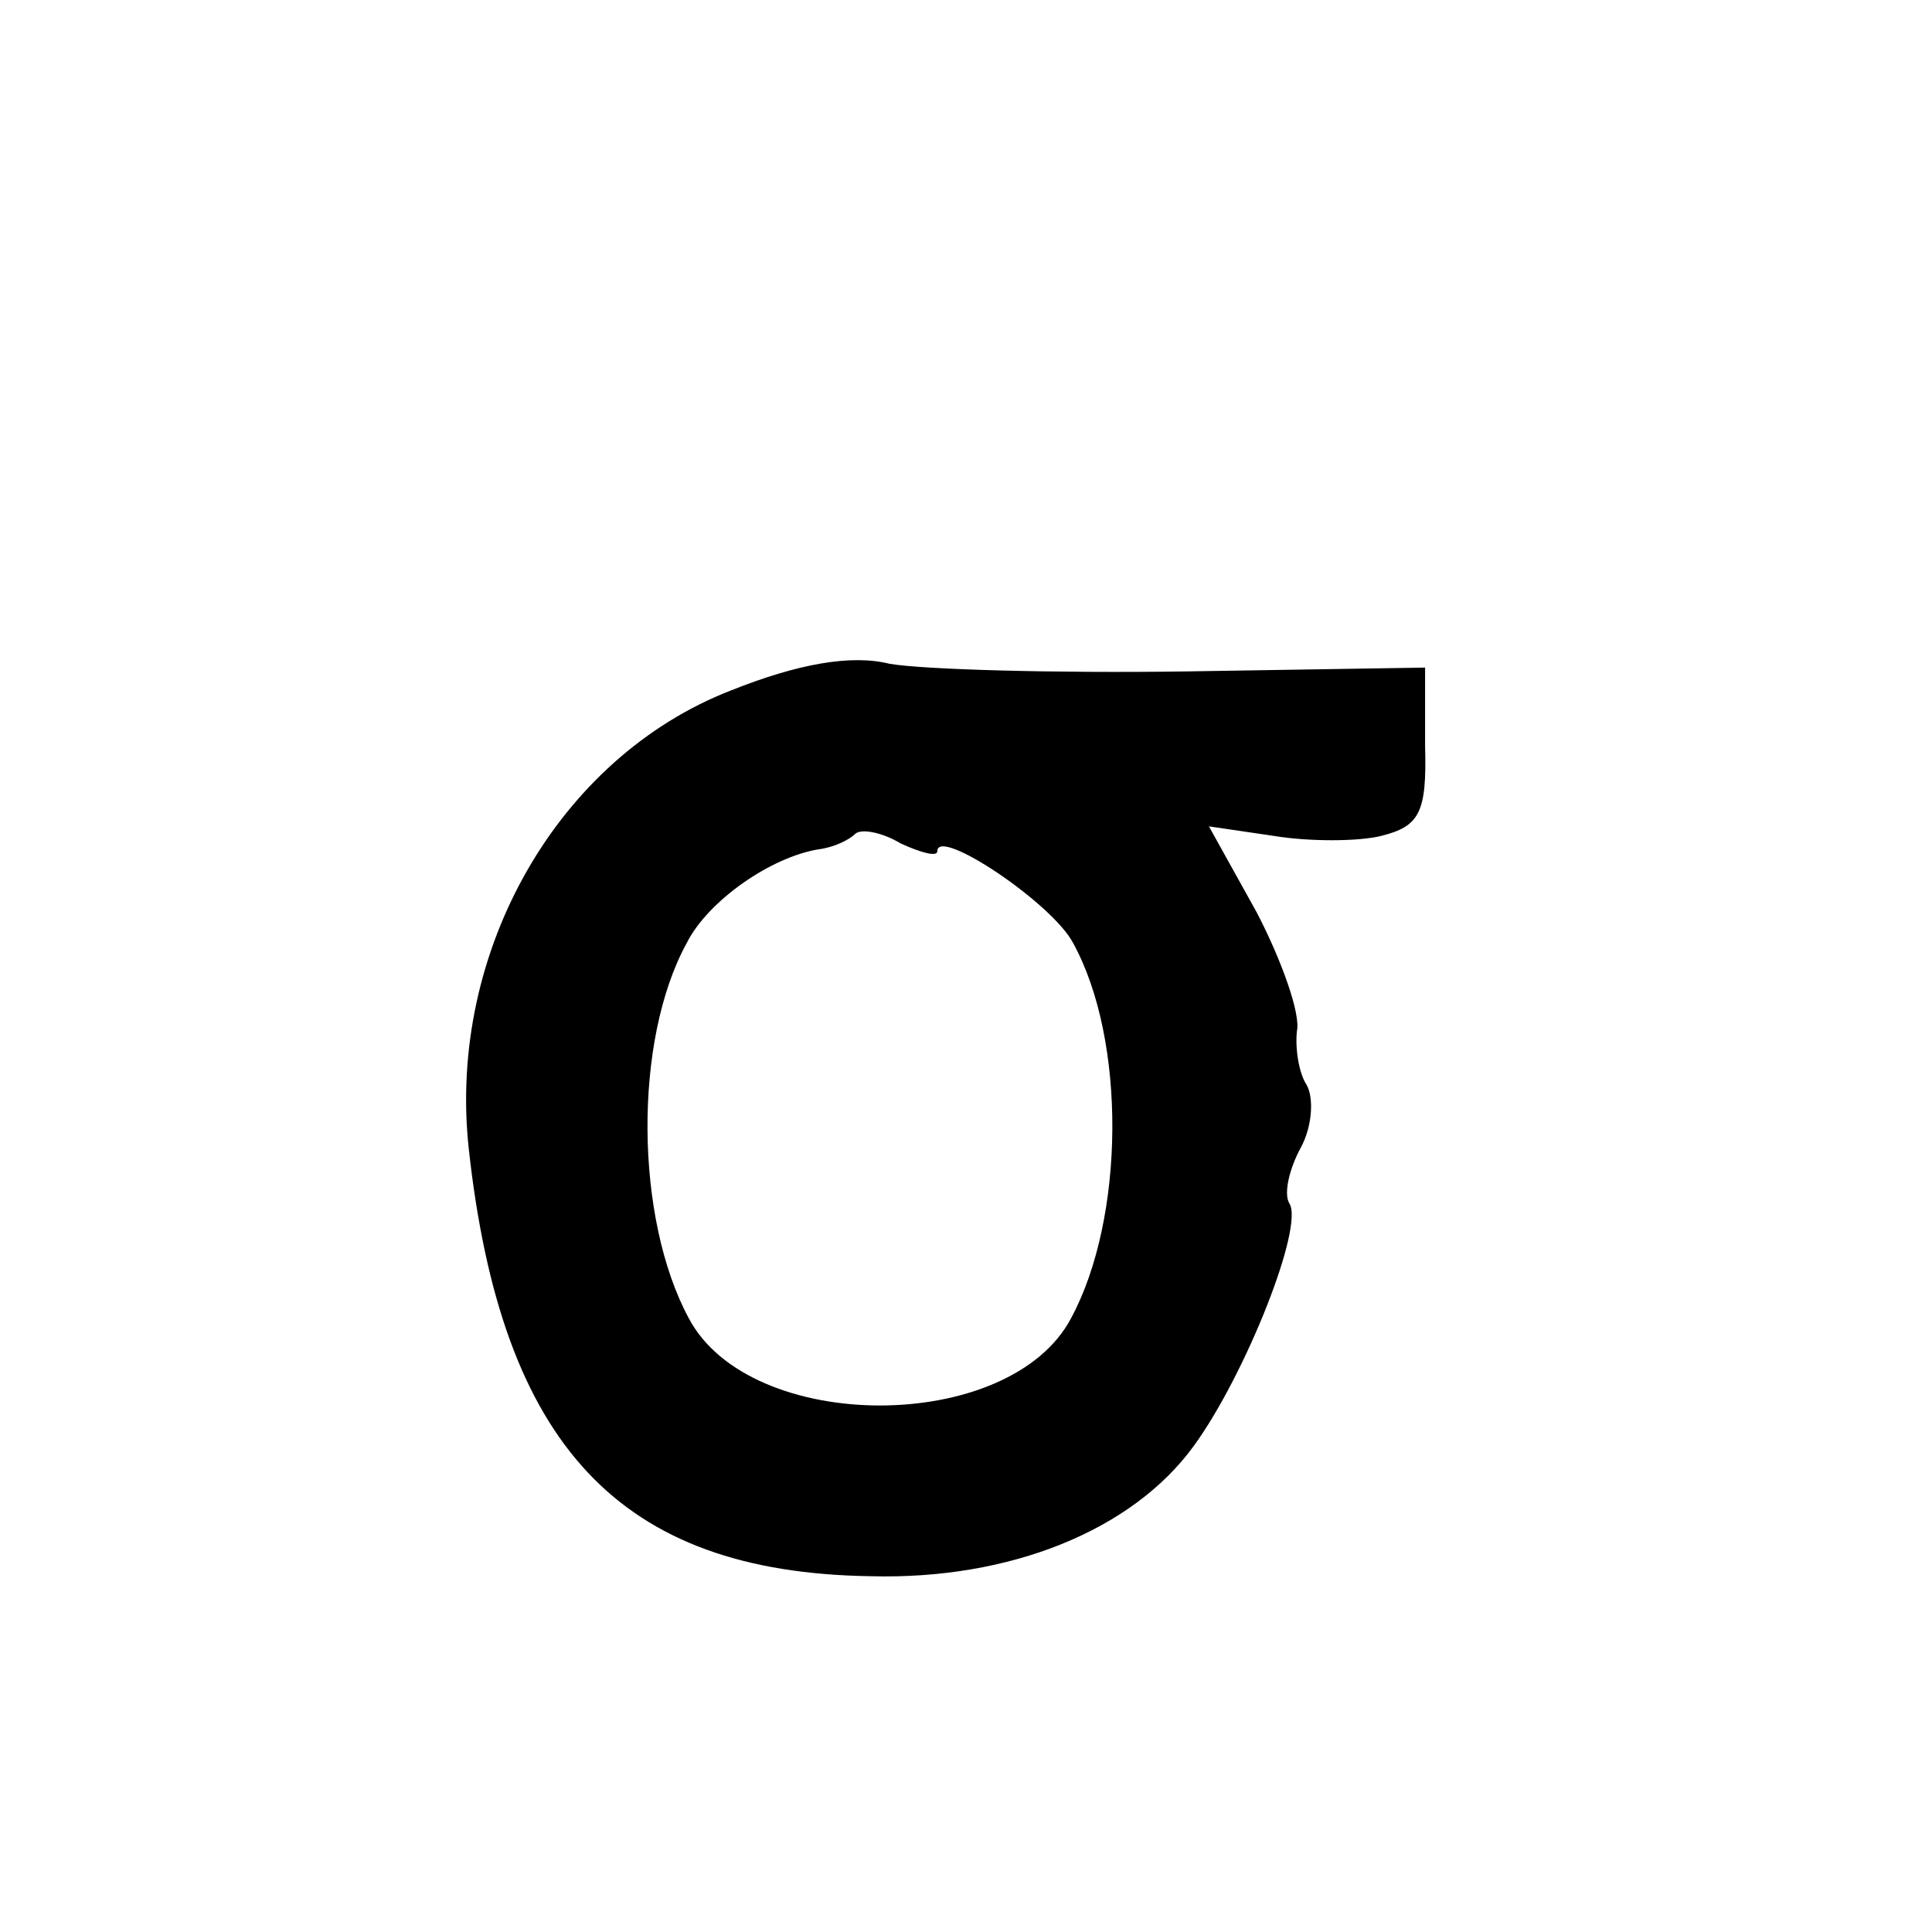 <?xml version="1.0" standalone="no"?>
<!DOCTYPE svg PUBLIC "-//W3C//DTD SVG 20010904//EN"
 "http://www.w3.org/TR/2001/REC-SVG-20010904/DTD/svg10.dtd">
<svg version="1.0" xmlns="http://www.w3.org/2000/svg"
 width="101pt" height="101pt" viewBox="0 0 101 101"
 preserveAspectRatio="xMidYMid meet">
<g transform="translate(0,101) scale(0.1,-0.1)"
fill="#000000" stroke="none">
<path d="M382 649 c-90 -35 -148 -136 -137 -239 17 -156 79 -222 210 -224 73
-2 137 24 169 68 27 37 58 115 50 127 -3 5 0 18 6 29 6 11 7 26 3 33 -4 6 -6
19 -5 28 2 9 -8 37 -21 62 l-25 45 34 -5 c18 -3 44 -3 56 0 20 5 24 12 23 47
l0 41 -125 -2 c-69 -1 -138 1 -155 4 -20 5 -48 0 -83 -14z m108 -84 c0 13 60
-27 71 -48 28 -51 27 -144 -1 -196 -32 -61 -168 -61 -200 0 -28 52 -29 145 -1
196 11 22 44 45 69 49 8 1 16 5 19 8 3 3 14 1 24 -5 11 -5 19 -7 19 -4z"/>
</g>
</svg>
